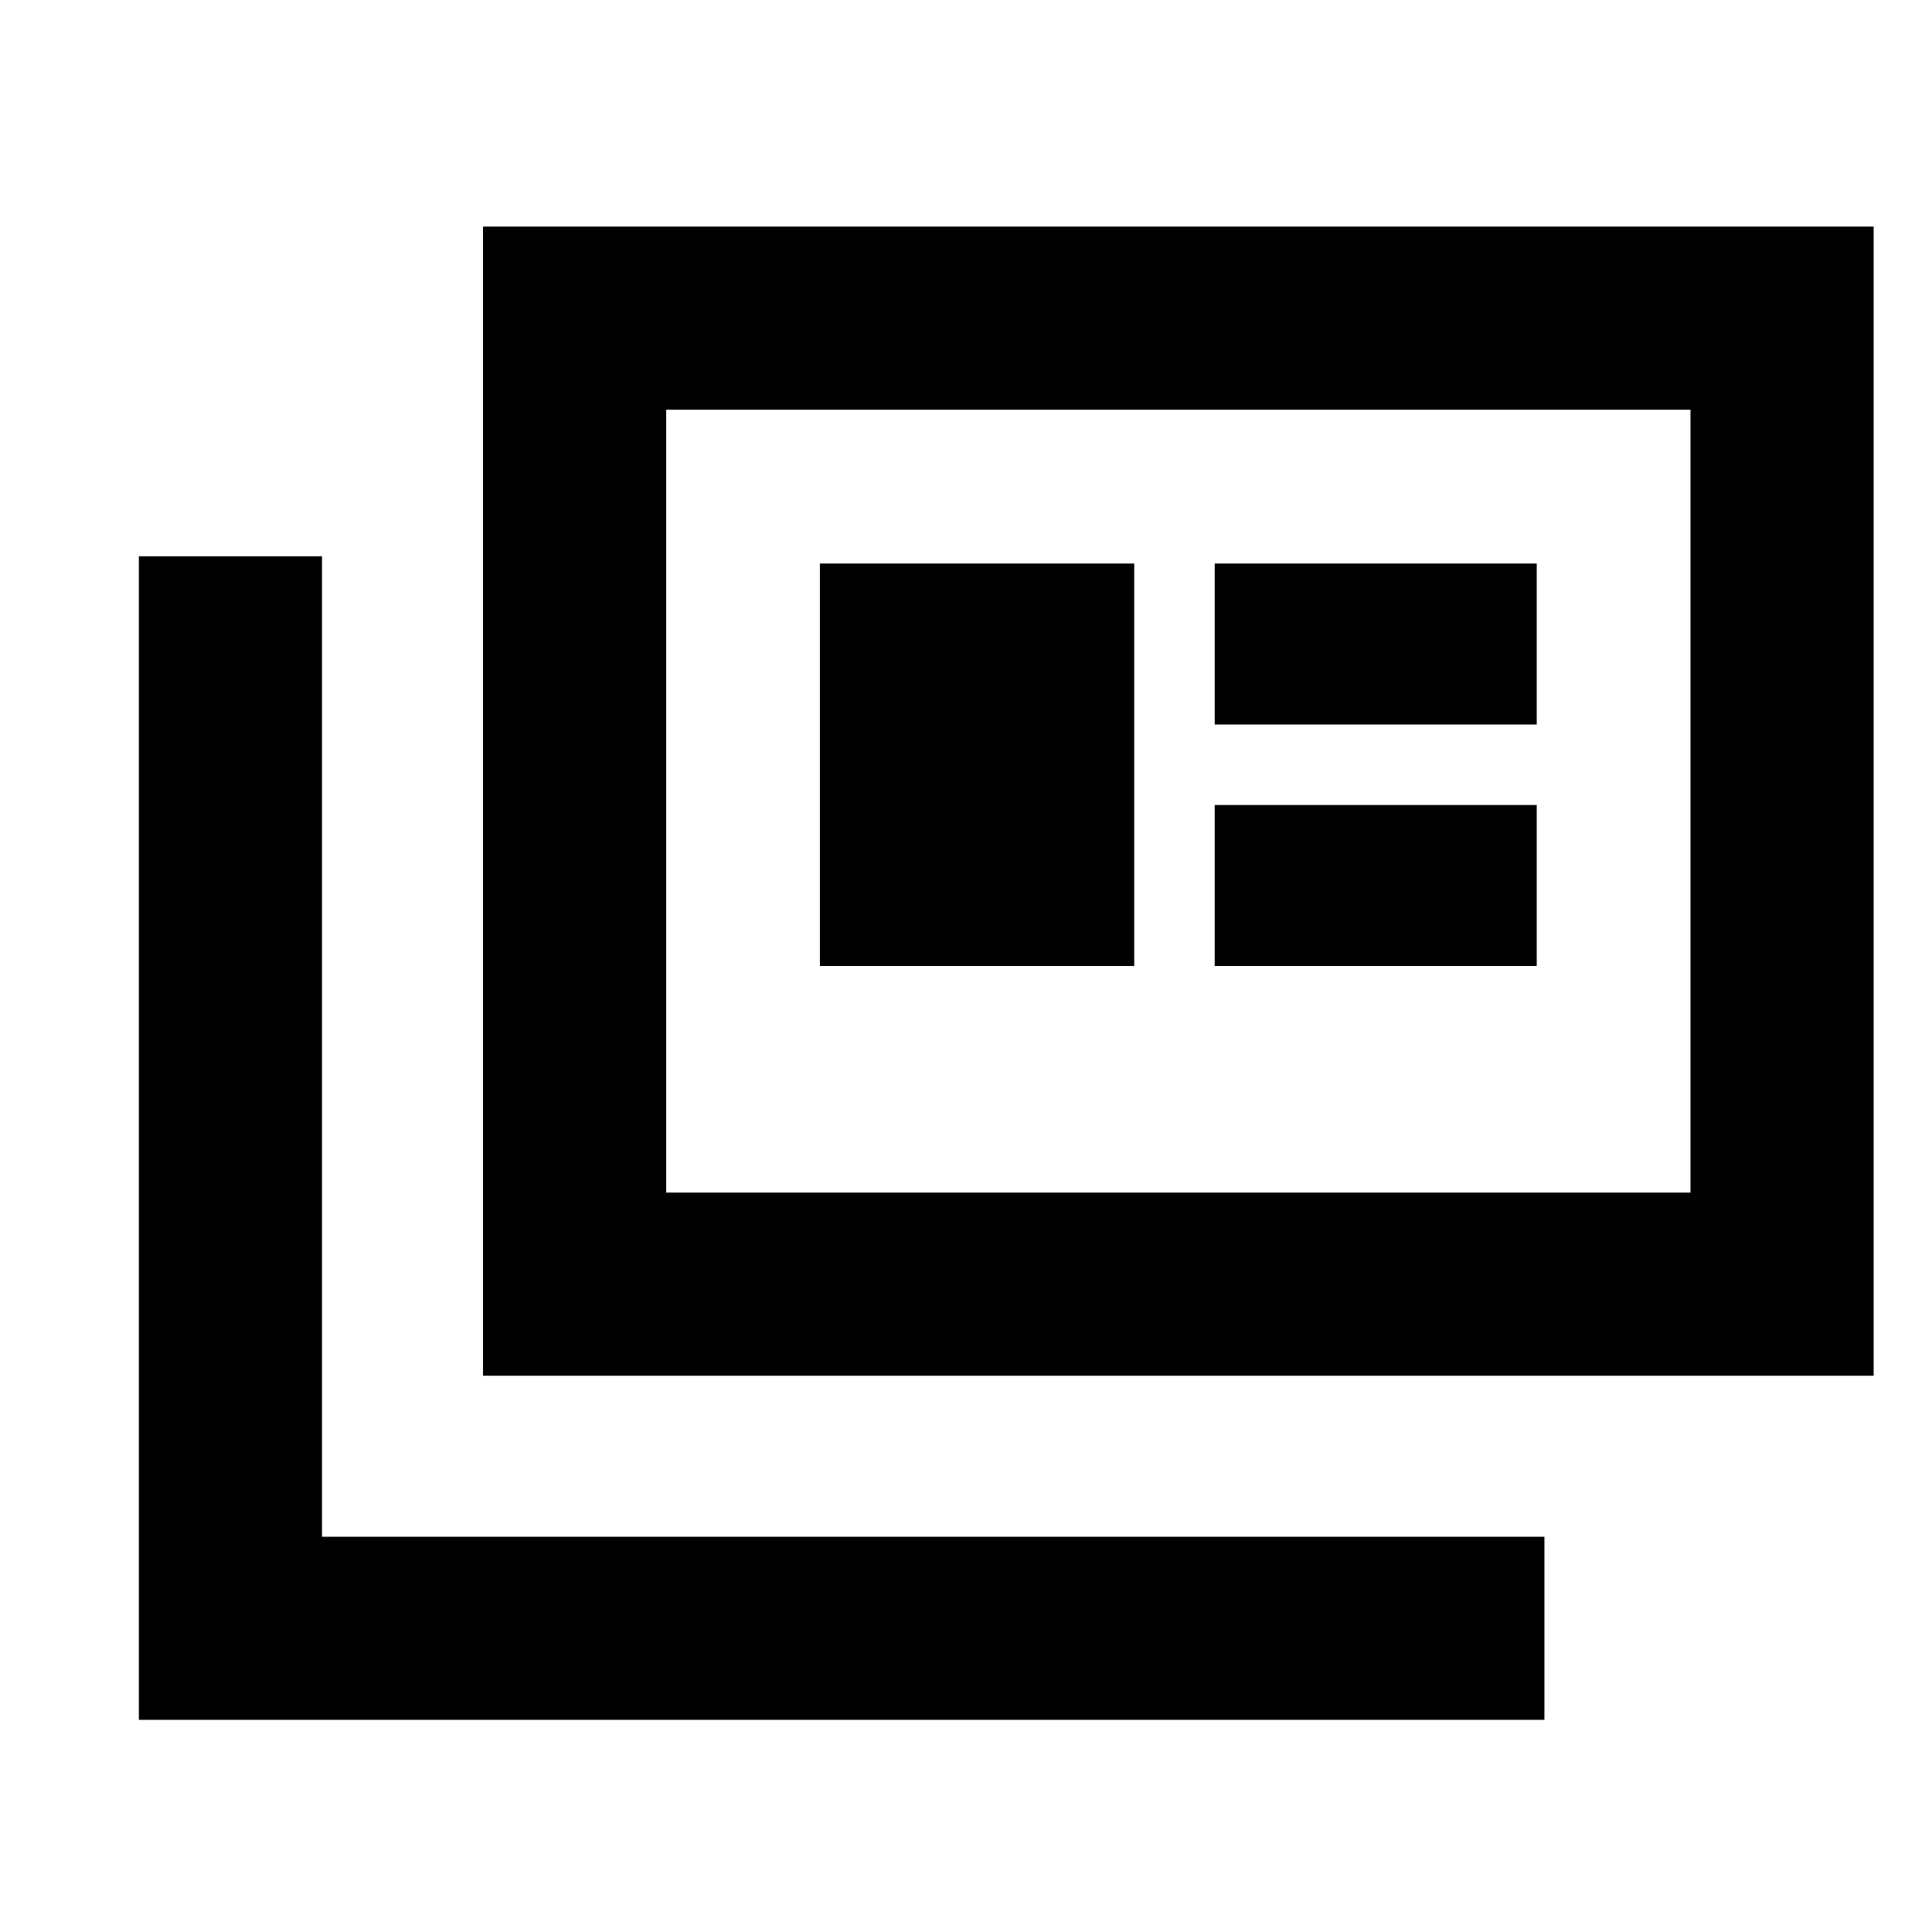 <svg xmlns="http://www.w3.org/2000/svg" height="24" viewBox="0 -960 960 960" width="24"><path d="M69-105.413v-578.174h91v487.174h607.413v91H69Zm171-171v-571h691v571H240Zm91-91h509v-389H331v389ZM407.413-480h156.174v-200H407.413v200Zm196.174 0h160v-80h-160v80Zm0-120h160v-80h-160v80ZM331-367.413v-389 389Z"/></svg>